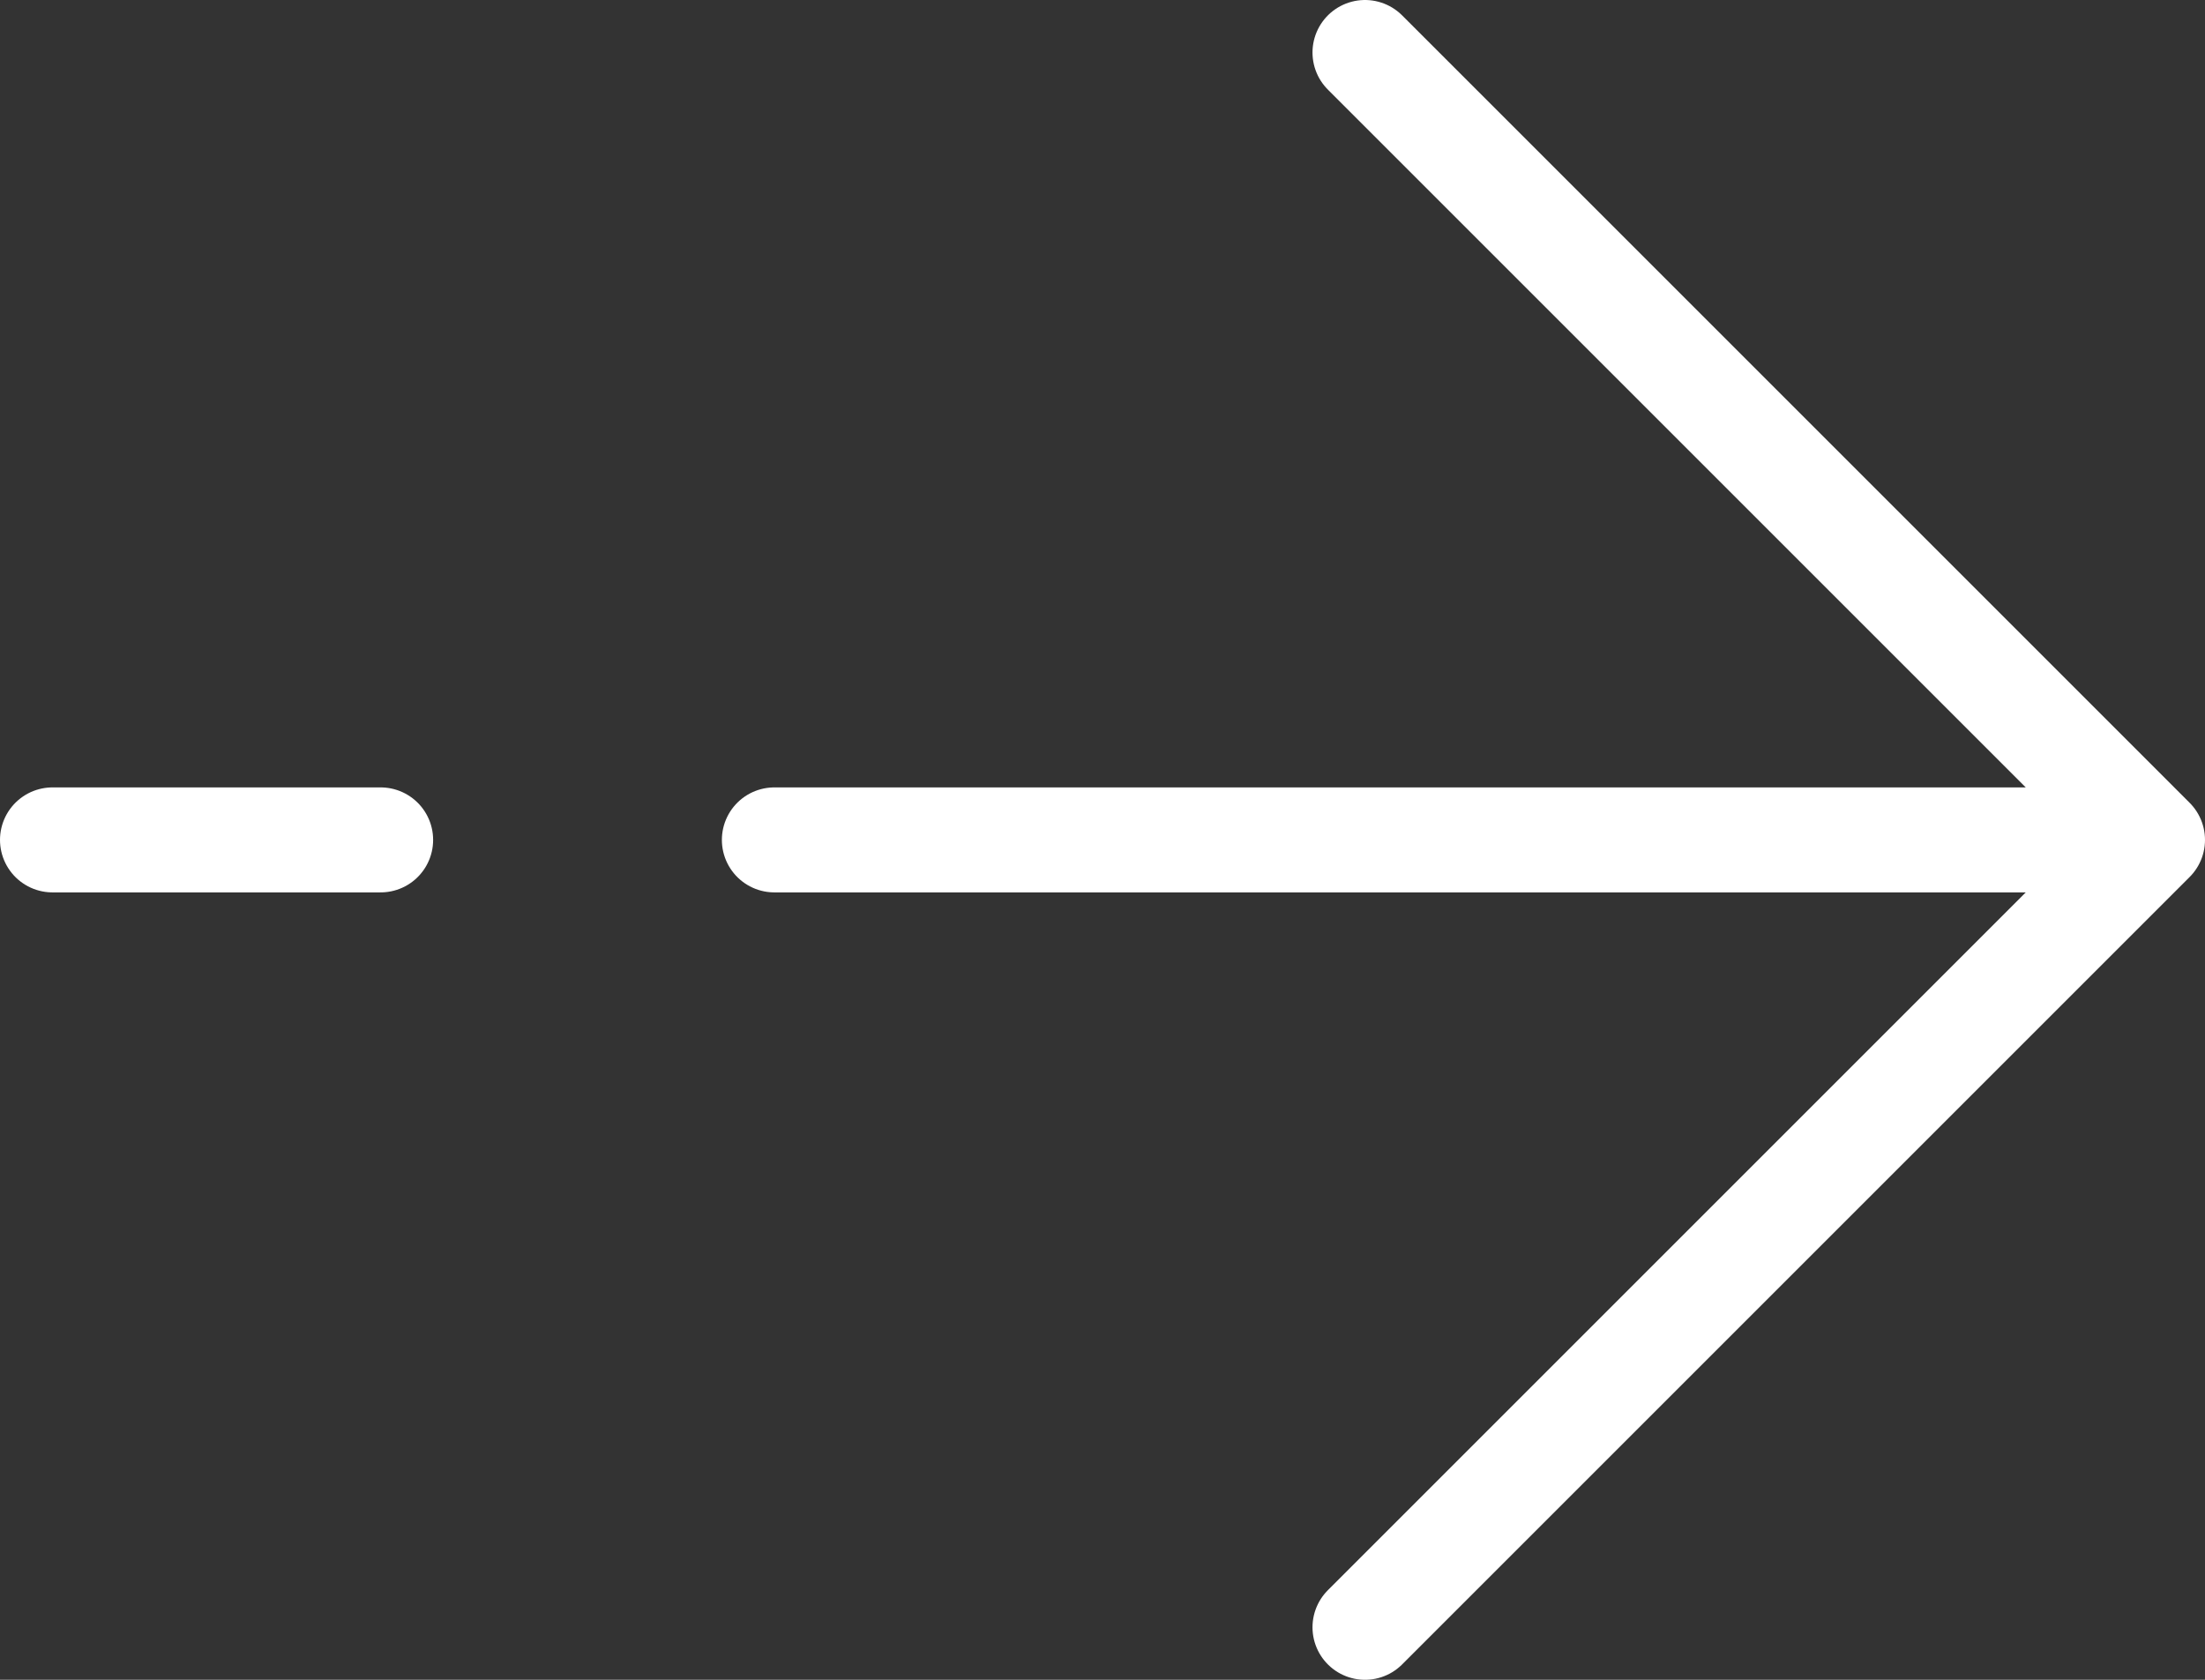 <svg width="42" height="32" viewBox="0 0 42 32" fill="none" xmlns="http://www.w3.org/2000/svg">
<rect x="0" y="0" width="42" height="32" fill="#333333" stroke="none"/>
<path d="M1 16H7.25M41 16L26 1M41 16L26 31M41 16H14.75" stroke="white" stroke-width="2" stroke-linecap="round" stroke-linejoin="round"/>
</svg>
